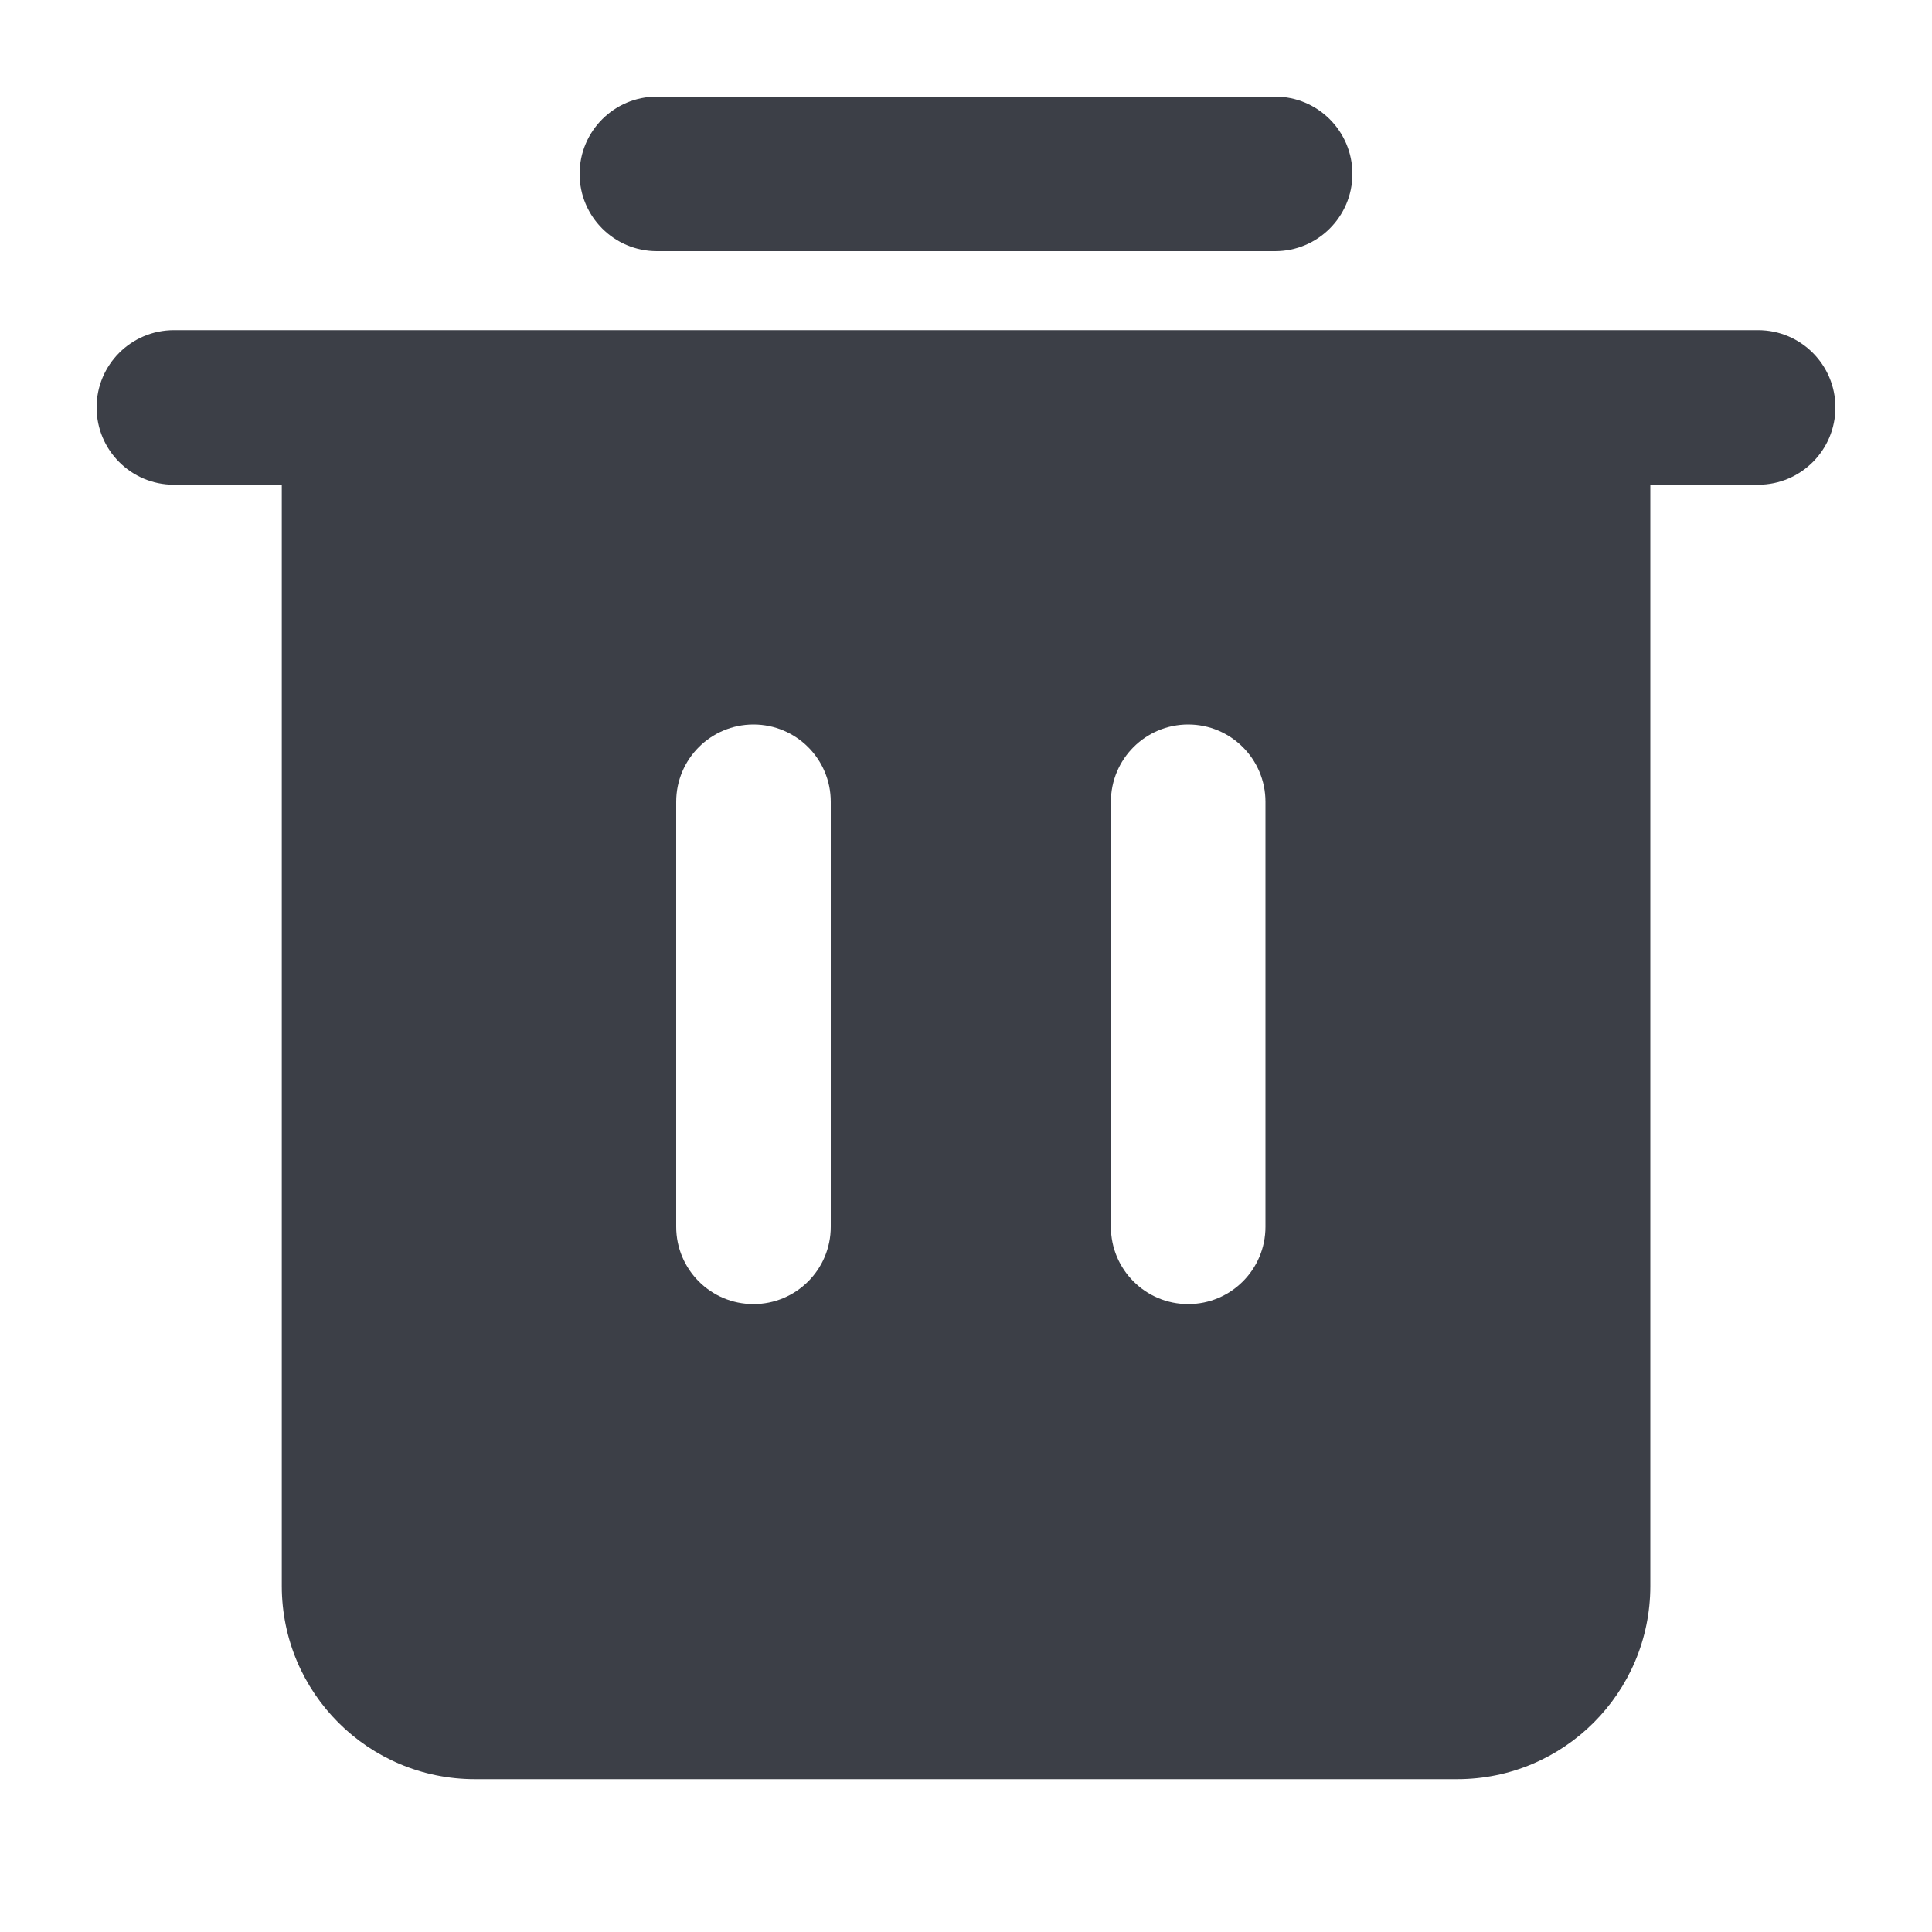 <svg width="20" height="20" viewBox="0 0 20 20" fill="none" xmlns="http://www.w3.org/2000/svg">
<g clip-path="url(#clip0_1348_73673)">
<path fill-rule="evenodd" clip-rule="evenodd" d="M6 1.8C6 1.358 6.358 1 6.8 1H13.2C13.642 1 14 1.358 14 1.8C14 2.242 13.642 2.6 13.2 2.6H6.8C6.358 2.6 6 2.242 6 1.8ZM1 4.218C1 3.776 1.358 3.418 1.8 3.418H18.2C18.642 3.418 19 3.776 19 4.218C19 4.66 18.642 5.018 18.2 5.018H17.084V16.418C17.084 17.523 16.188 18.418 15.084 18.418H4.917C3.812 18.418 2.917 17.523 2.917 16.418V5.018H1.8C1.358 5.018 1 4.66 1 4.218ZM7 8.3C7 7.858 7.358 7.5 7.8 7.5C8.242 7.5 8.6 7.858 8.6 8.3V12.7C8.6 13.142 8.242 13.5 7.8 13.5C7.358 13.5 7 13.142 7 12.7V8.3ZM12.3 7.5C11.858 7.5 11.5 7.858 11.5 8.3V12.7C11.5 13.142 11.858 13.5 12.3 13.5C12.742 13.5 13.1 13.142 13.1 12.7V8.3C13.1 7.858 12.742 7.5 12.3 7.5Z" fill="#3C3F47"/>
</g>
<defs>
<clipPath id="clip0_1348_73673">
<rect width="20" height="20" fill="white"/>
</clipPath>
</defs>
</svg>
